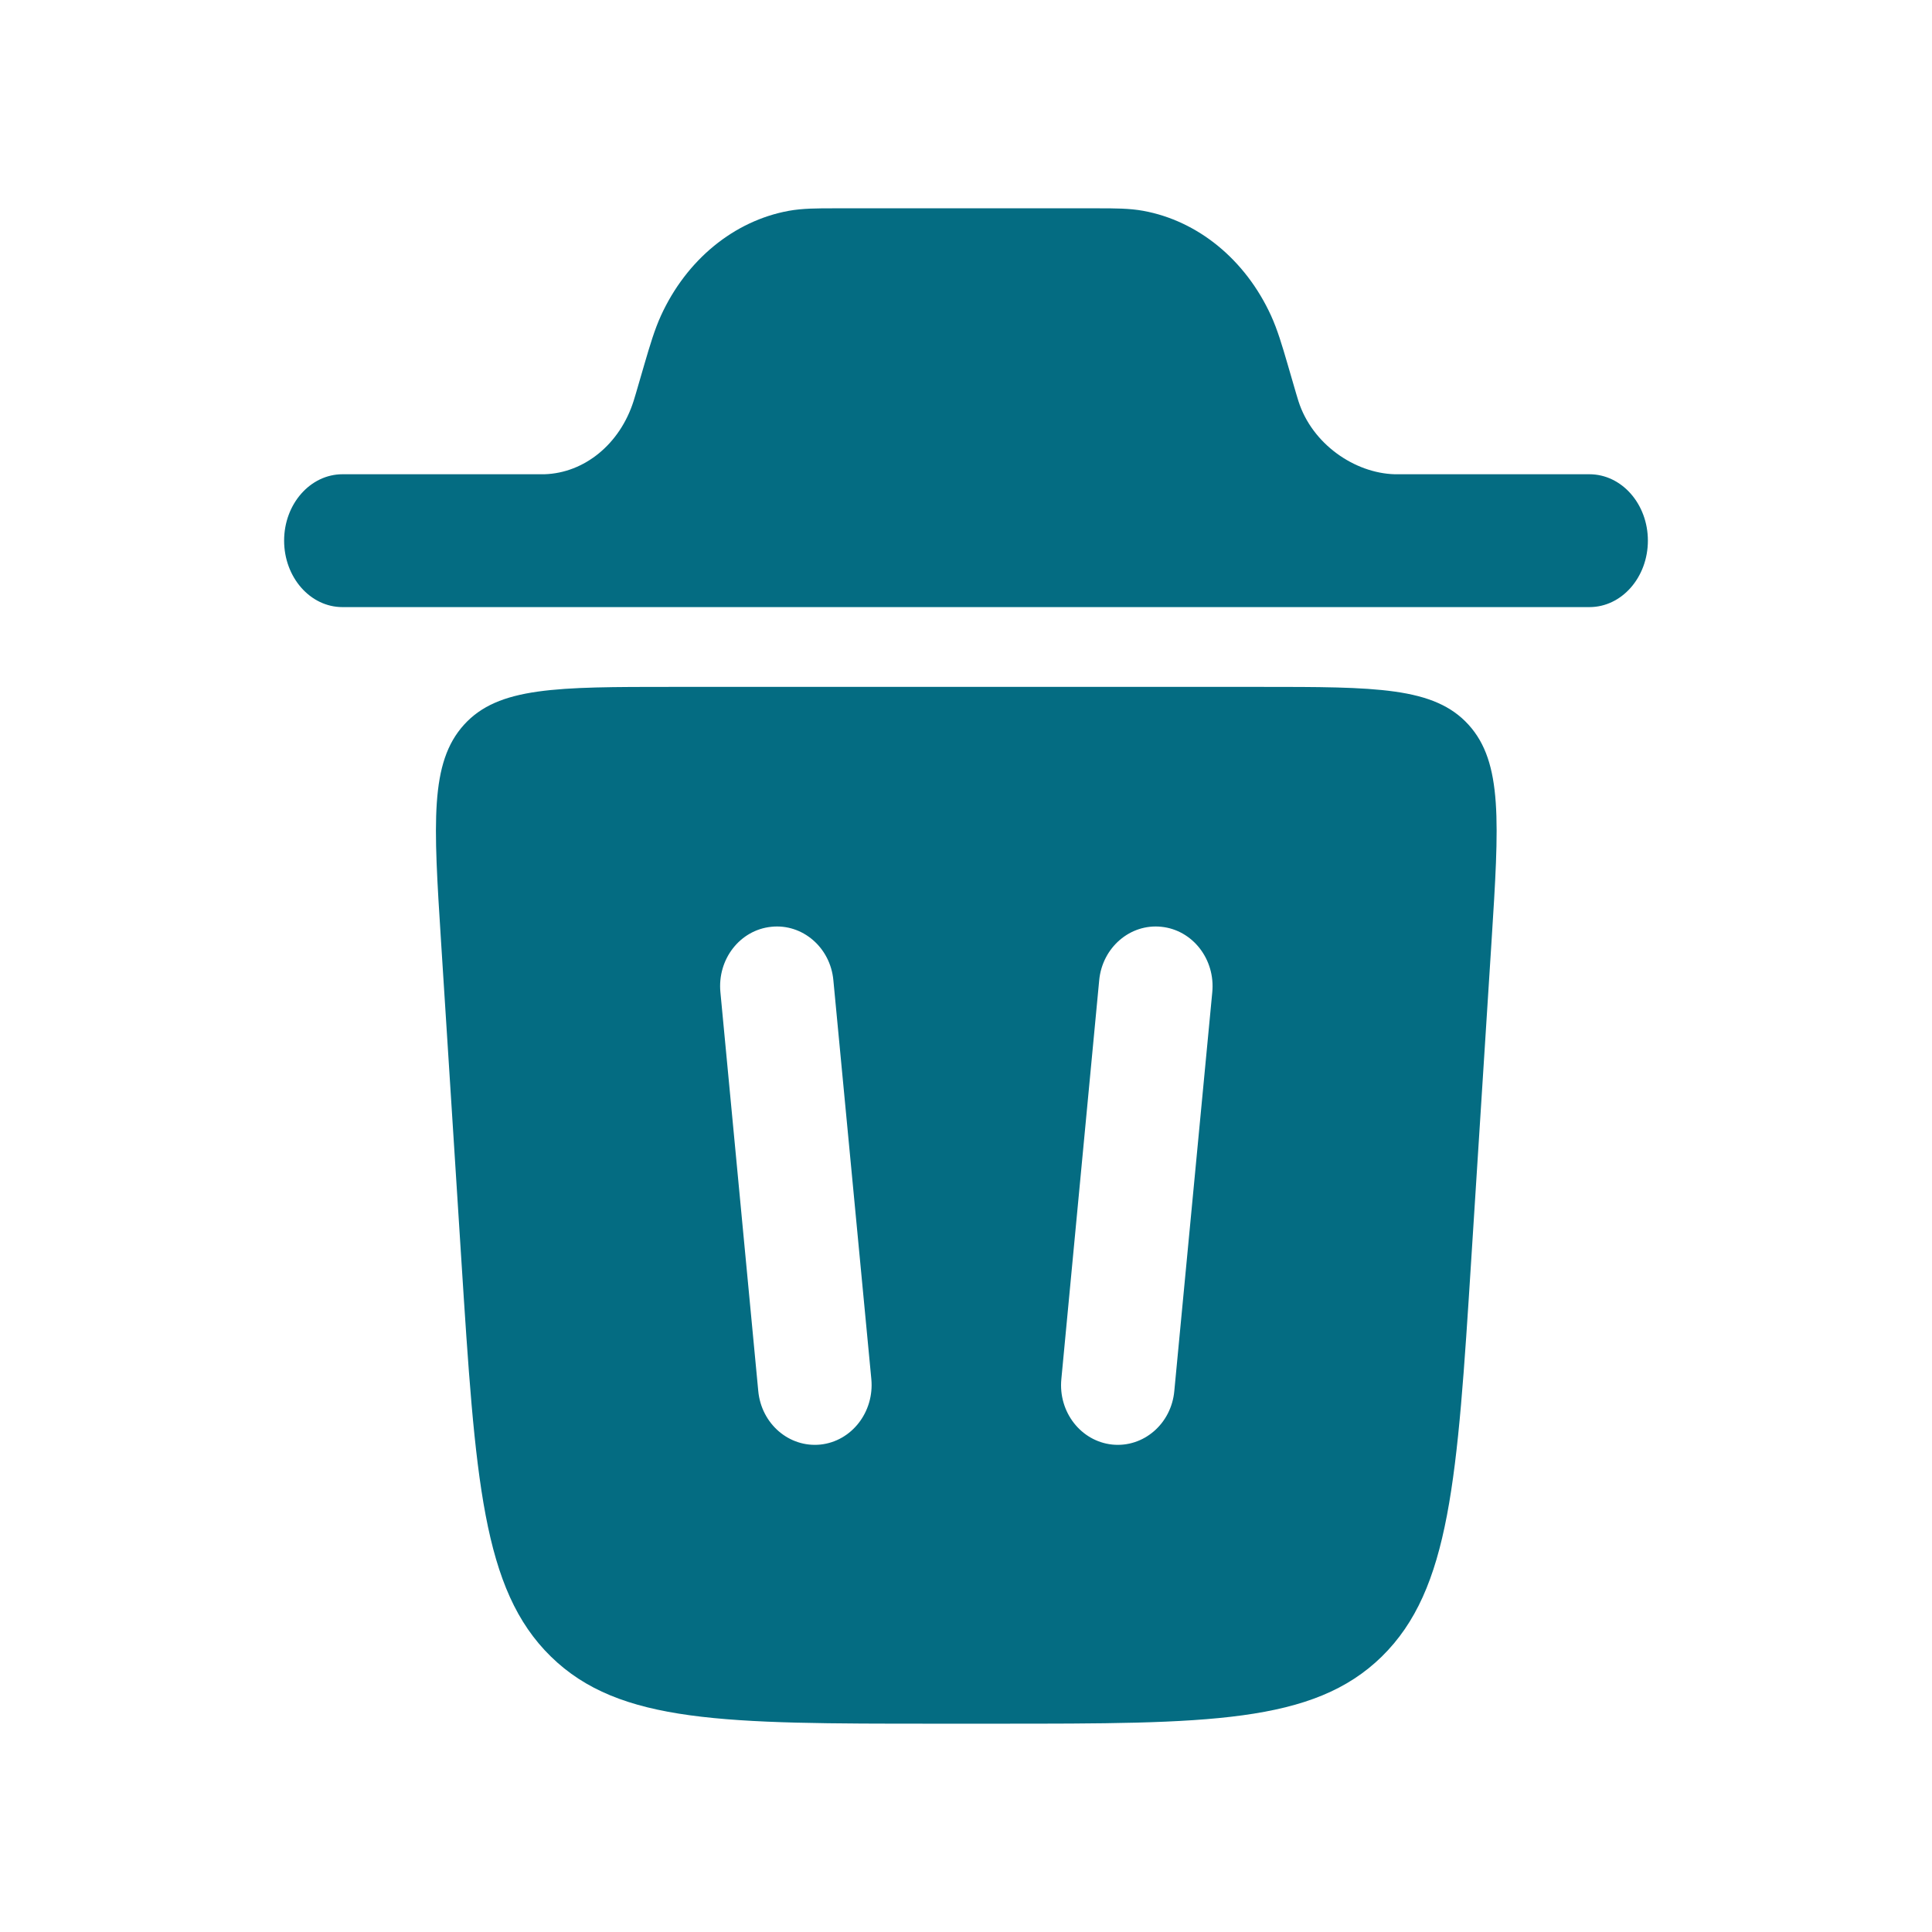 <svg width="16" height="16" viewBox="0 0 17 17" fill="none" xmlns="http://www.w3.org/2000/svg">
<path d="M2.5 4.757C2.5 4.435 2.73 4.173 3.014 4.173H4.791C5.143 4.162 5.455 3.907 5.575 3.529L5.595 3.463L5.671 3.202C5.718 3.042 5.759 2.902 5.816 2.777C6.041 2.285 6.459 1.943 6.941 1.855C7.063 1.833 7.193 1.833 7.341 1.833H9.659C9.808 1.833 9.937 1.833 10.059 1.855C10.541 1.943 10.959 2.285 11.184 2.777C11.241 2.902 11.282 3.041 11.329 3.202L11.405 3.463L11.425 3.529C11.545 3.907 11.919 4.163 12.272 4.173H13.985C14.27 4.173 14.5 4.435 14.5 4.757C14.5 5.08 14.27 5.342 13.986 5.342H3.013C2.73 5.342 2.5 5.08 2.5 4.757Z" fill="#046C82"/>
<path fill-rule="evenodd" clip-rule="evenodd" d="M8.233 15.167H8.772C10.627 15.167 11.555 15.167 12.159 14.576C12.761 13.985 12.823 13.017 12.946 11.079L13.124 8.287C13.191 7.236 13.224 6.71 12.922 6.377C12.619 6.044 12.109 6.044 11.087 6.044H5.919C4.897 6.044 4.385 6.044 4.083 6.377C3.781 6.711 3.814 7.236 3.881 8.287L4.059 11.079C4.183 13.017 4.244 13.986 4.847 14.576C5.451 15.167 6.378 15.167 8.233 15.167ZM7.333 8.626C7.307 8.337 7.061 8.126 6.787 8.155C6.511 8.183 6.311 8.441 6.339 8.731L6.672 12.239C6.699 12.529 6.944 12.739 7.219 12.711C7.494 12.682 7.694 12.424 7.667 12.135L7.333 8.626ZM10.219 8.155C10.494 8.183 10.695 8.441 10.667 8.731L10.333 12.239C10.307 12.529 10.061 12.739 9.787 12.711C9.511 12.682 9.311 12.424 9.339 12.135L9.672 8.626C9.699 8.337 9.945 8.126 10.219 8.155Z" fill="#046C82"/>
</svg>
